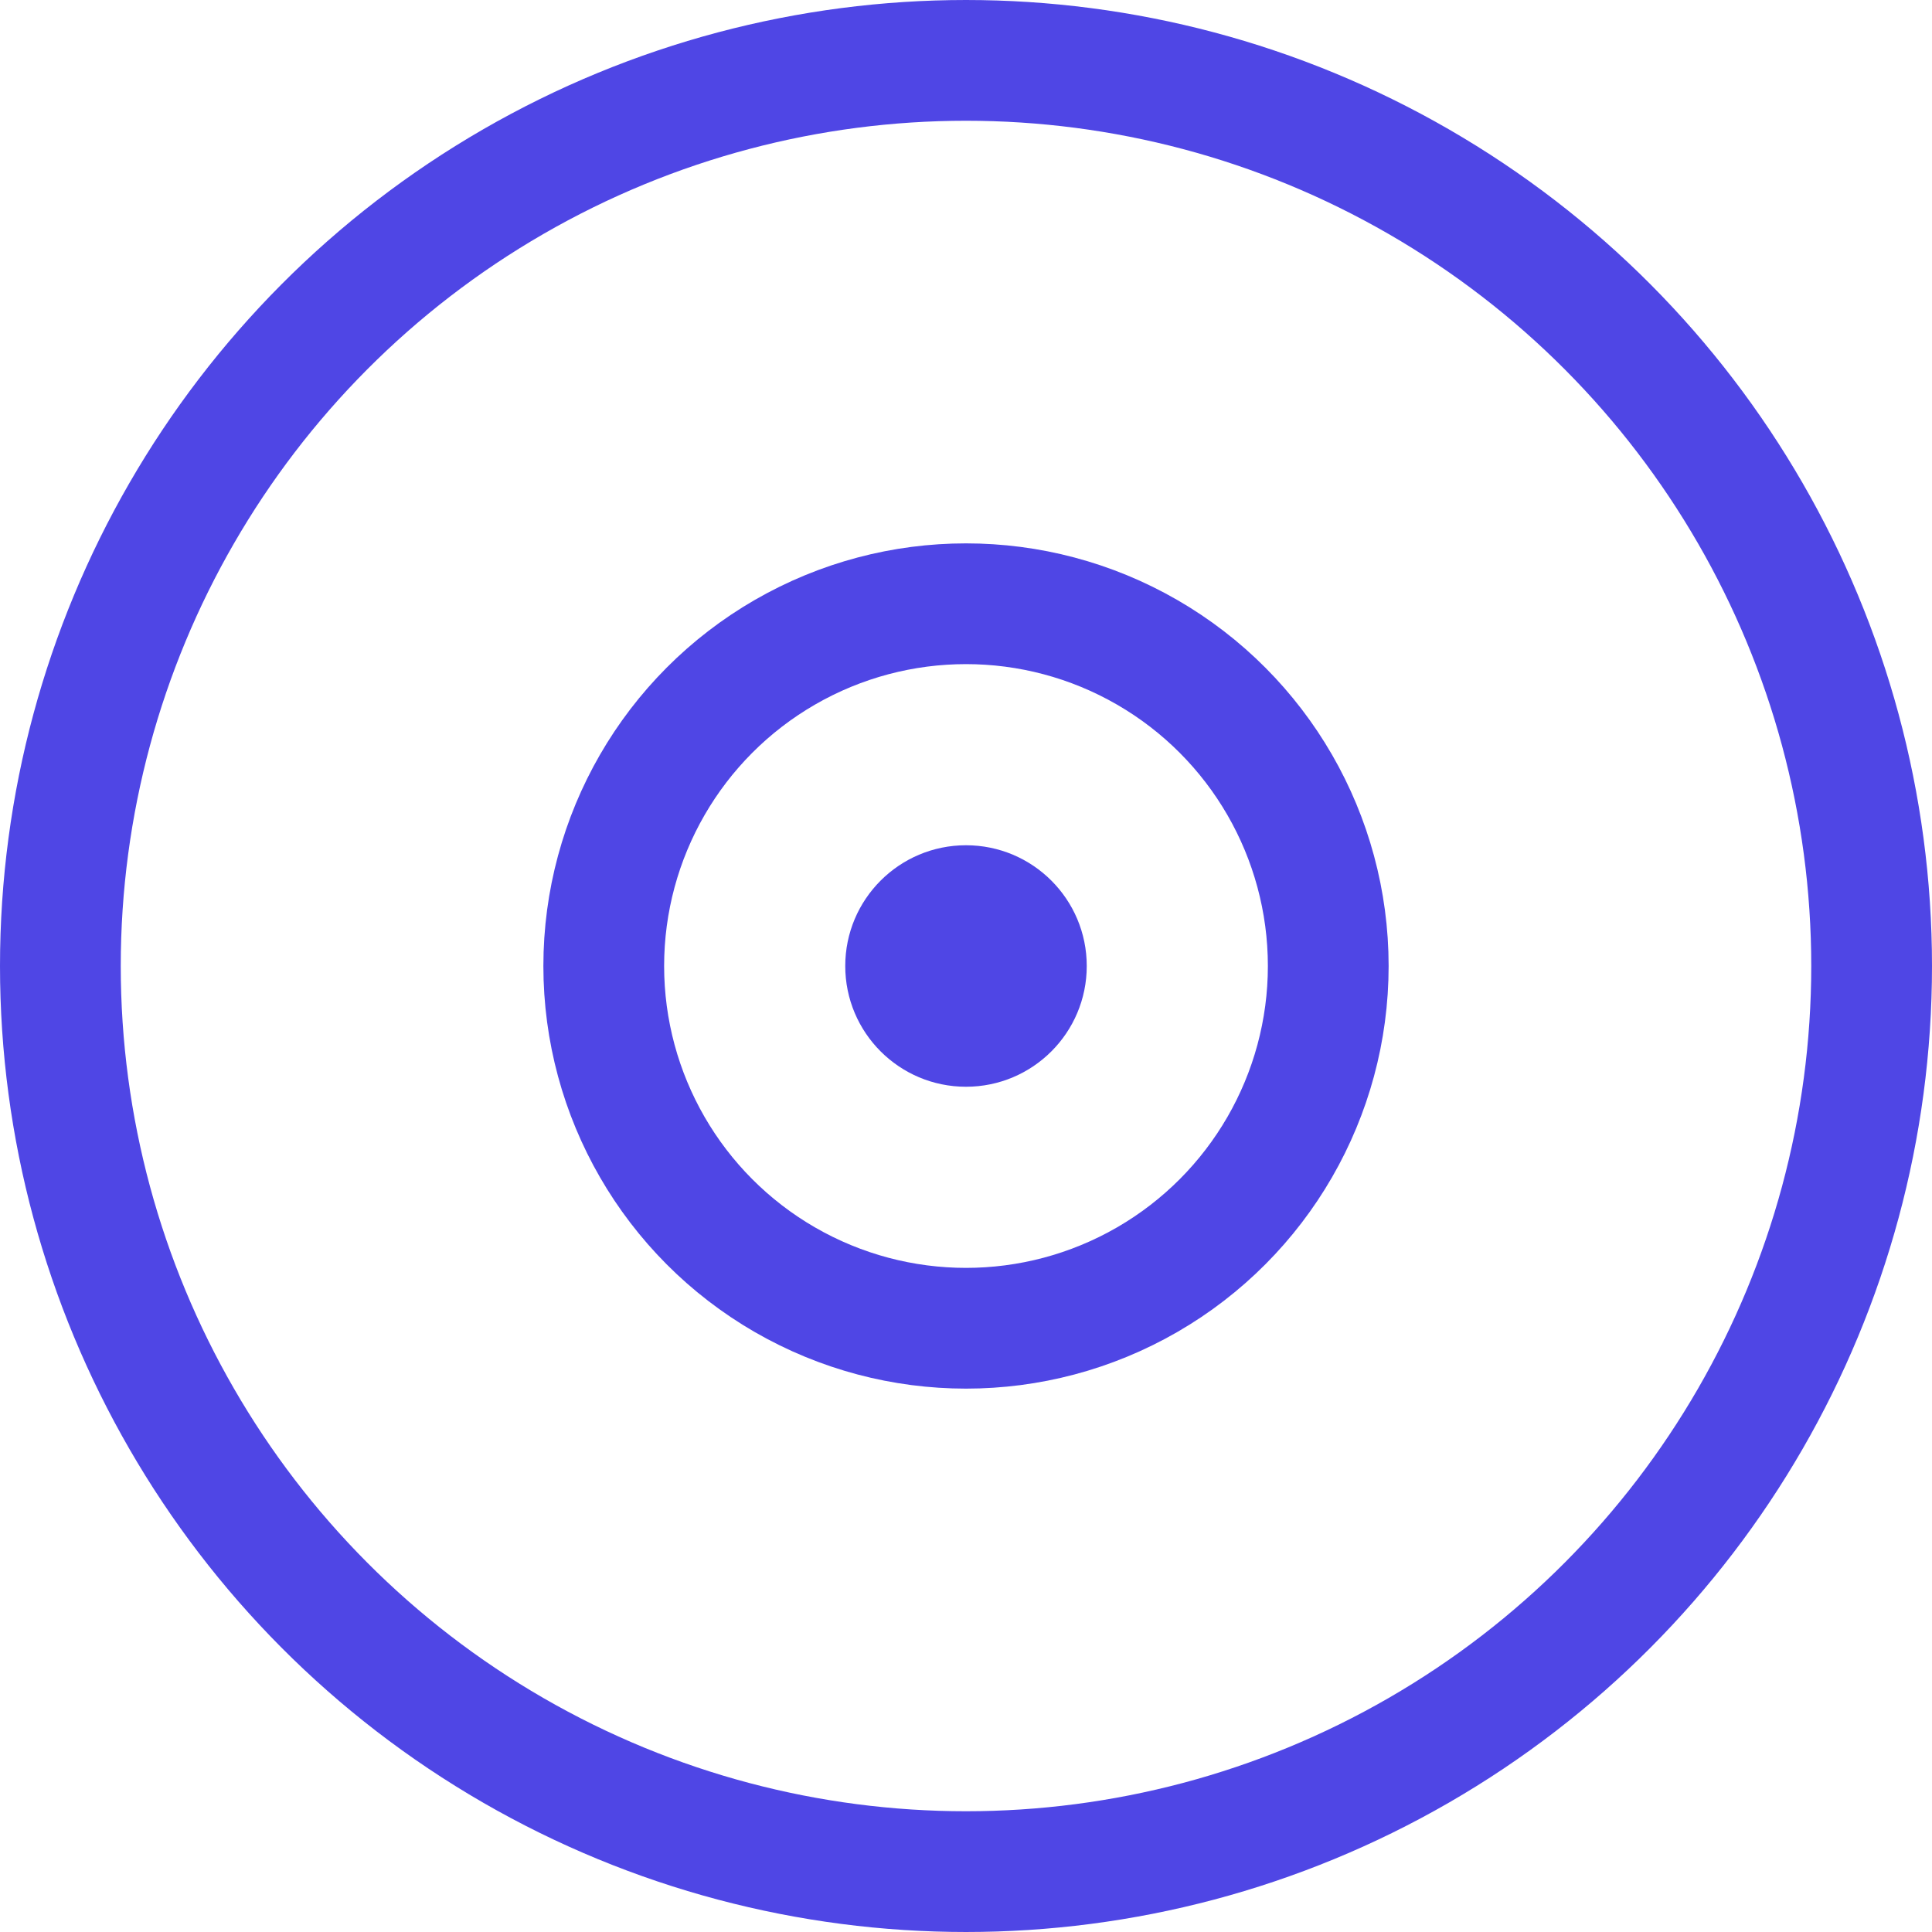 <svg xmlns="http://www.w3.org/2000/svg" viewBox="0 0 64 64" fill="none">
  <circle cx="32" cy="32" r="30" stroke="#4F46E5" stroke-width="4" />
  <circle cx="32" cy="32" r="12" stroke="#4F46E5" stroke-width="4" />
  <circle cx="32" cy="32" r="4" fill="#4F46E5" />
</svg>
